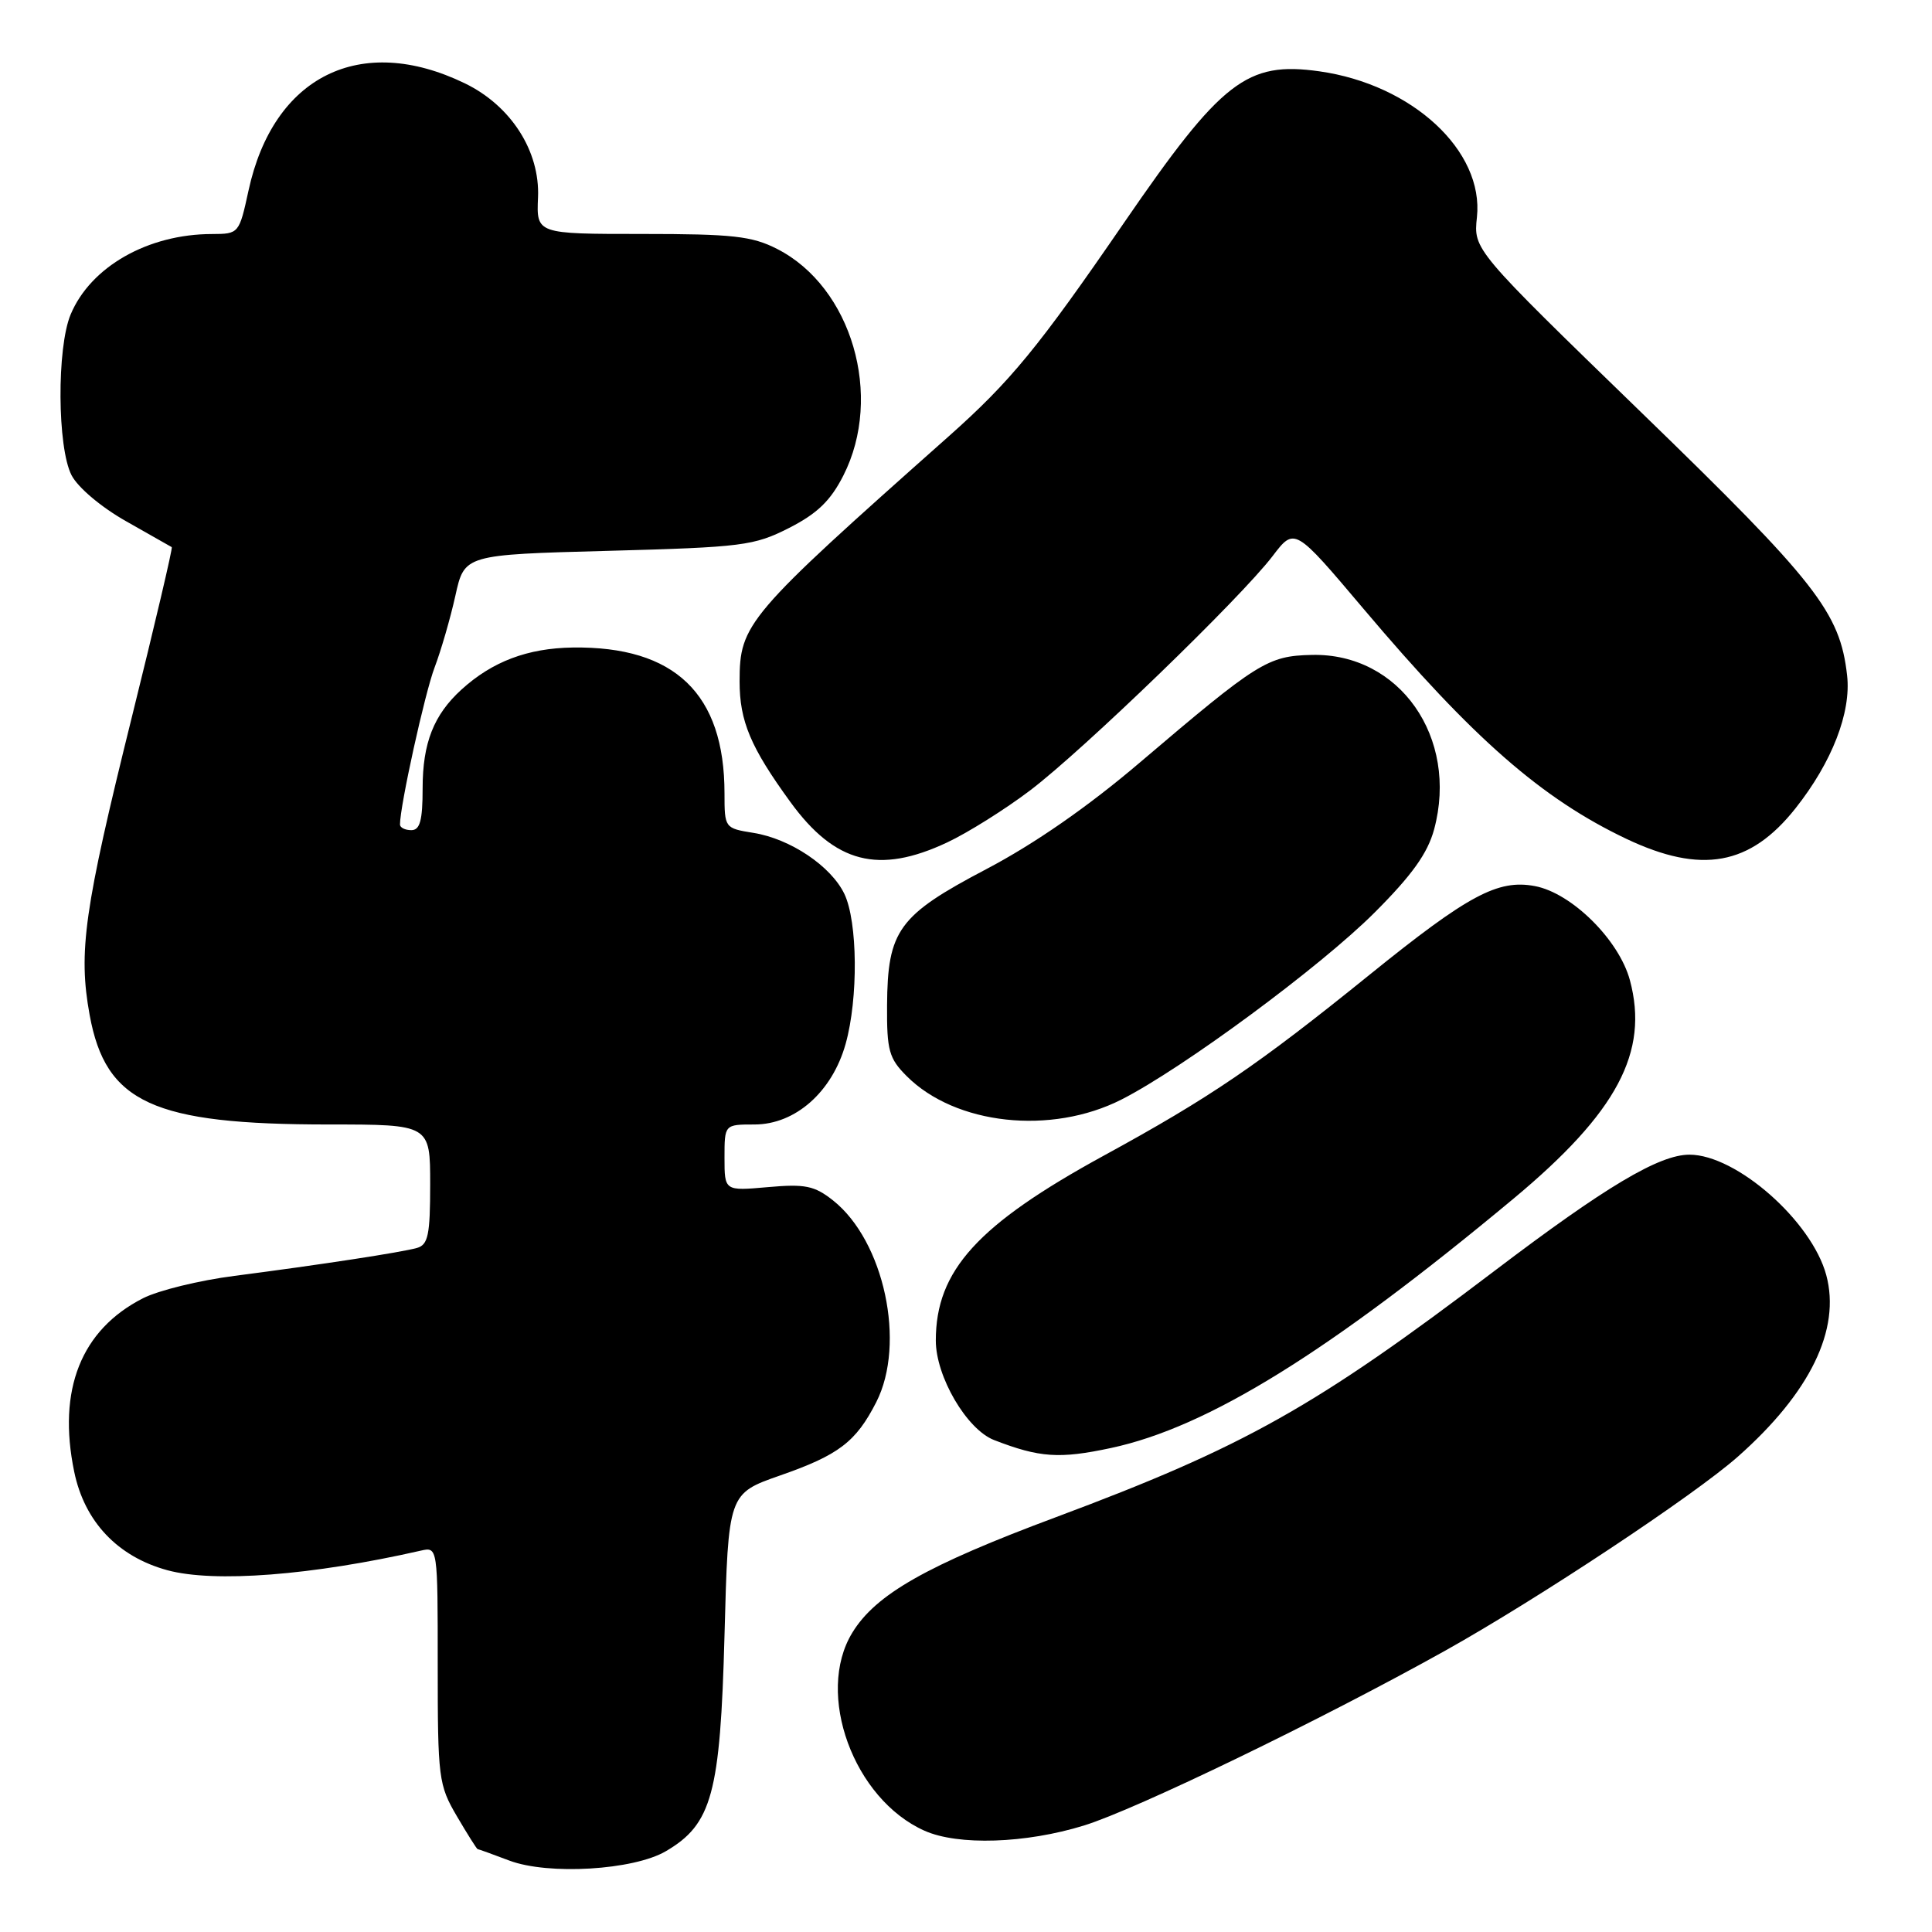 <?xml version="1.0" encoding="UTF-8" standalone="no"?>
<!DOCTYPE svg PUBLIC "-//W3C//DTD SVG 1.1//EN" "http://www.w3.org/Graphics/SVG/1.1/DTD/svg11.dtd" >
<svg xmlns="http://www.w3.org/2000/svg" xmlns:xlink="http://www.w3.org/1999/xlink" version="1.1" viewBox="0 0 256 256">
 <g >
 <path fill="currentColor"
d=" M 88.22 245.30 C 94.34 241.72 95.44 237.69 96.00 216.70 C 96.50 197.91 96.50 197.91 103.36 195.51 C 111.14 192.80 113.42 191.06 116.11 185.79 C 120.07 178.02 117.16 164.44 110.38 159.06 C 107.91 157.11 106.68 156.86 101.75 157.30 C 96.00 157.81 96.00 157.81 96.00 153.41 C 96.00 149.00 96.00 149.00 99.97 149.00 C 105.39 149.00 110.27 144.68 112.05 138.32 C 113.74 132.29 113.65 122.13 111.88 118.44 C 110.11 114.76 104.71 111.14 99.83 110.36 C 96.03 109.75 96.00 109.71 96.00 105.12 C 96.00 91.93 89.42 85.61 75.88 85.80 C 69.91 85.89 65.24 87.65 61.15 91.37 C 57.47 94.72 56.00 98.45 56.00 104.45 C 56.00 108.72 55.65 110.00 54.50 110.00 C 53.67 110.00 53.00 109.66 53.00 109.25 C 53.00 106.78 56.29 91.84 57.59 88.43 C 58.44 86.19 59.68 81.91 60.34 78.93 C 61.54 73.50 61.54 73.50 80.57 72.99 C 98.39 72.51 99.92 72.31 104.55 69.96 C 108.28 68.06 110.05 66.36 111.75 63.01 C 117.09 52.49 112.86 38.03 102.98 32.99 C 99.64 31.28 97.08 31.00 85.08 31.00 C 71.08 31.00 71.08 31.00 71.29 26.16 C 71.56 20.01 67.70 14.00 61.59 11.04 C 47.77 4.35 36.22 10.08 32.93 25.25 C 31.69 30.95 31.65 31.00 28.09 31.01 C 19.60 31.02 12.01 35.34 9.36 41.67 C 7.51 46.10 7.59 59.30 9.48 62.97 C 10.33 64.61 13.43 67.22 16.73 69.08 C 19.90 70.87 22.62 72.41 22.76 72.50 C 22.90 72.60 20.52 82.73 17.47 95.02 C 11.14 120.54 10.35 126.12 11.88 134.50 C 14.01 146.13 20.27 149.00 43.55 149.00 C 57.00 149.00 57.00 149.00 57.00 156.93 C 57.00 163.63 56.73 164.94 55.25 165.36 C 53.14 165.95 42.57 167.57 31.07 169.06 C 26.43 169.65 20.97 170.99 18.94 172.03 C 10.74 176.21 7.59 184.15 9.83 195.00 C 11.19 201.62 15.58 206.26 22.17 208.06 C 28.37 209.75 41.33 208.75 55.75 205.47 C 58.00 204.96 58.00 204.96 58.00 220.64 C 58.00 235.63 58.11 236.52 60.54 240.66 C 61.94 243.05 63.18 245.01 63.29 245.02 C 63.41 245.02 65.30 245.71 67.50 246.54 C 72.66 248.48 83.93 247.81 88.22 245.30 Z  M 143.63 241.89 C 150.58 239.74 175.07 227.89 191.50 218.72 C 203.79 211.85 224.47 198.15 230.28 193.01 C 239.85 184.54 243.93 176.16 241.99 168.96 C 240.06 161.79 230.07 153.00 223.86 153.00 C 219.84 153.00 212.72 157.25 198.08 168.36 C 174.24 186.46 164.92 191.70 139.90 201.04 C 122.77 207.43 116.03 211.26 112.93 216.35 C 108.00 224.42 113.10 238.39 122.50 242.58 C 126.95 244.57 135.90 244.28 143.63 241.89 Z  M 147.20 191.87 C 160.04 189.13 176.13 179.16 200.57 158.81 C 214.28 147.39 218.53 139.40 215.97 129.88 C 214.53 124.54 208.25 118.32 203.37 117.41 C 198.47 116.49 194.53 118.61 181.50 129.14 C 166.63 141.16 160.37 145.42 146.27 153.12 C 129.52 162.28 124.00 168.35 124.00 177.63 C 124.00 182.41 128.10 189.40 131.71 190.81 C 137.75 193.15 140.36 193.33 147.20 191.87 Z  M 148.61 145.69 C 156.75 141.55 175.00 128.07 182.14 120.92 C 187.10 115.96 189.17 113.07 190.03 109.89 C 193.30 97.73 185.44 86.51 173.83 86.78 C 167.97 86.91 166.70 87.71 151.01 101.06 C 144.19 106.87 137.08 111.81 130.70 115.16 C 119.04 121.29 117.61 123.26 117.54 133.22 C 117.50 139.19 117.80 140.25 120.14 142.59 C 126.60 149.06 139.28 150.43 148.61 145.69 Z  M 125.50 111.63 C 128.25 110.34 133.20 107.23 136.50 104.73 C 143.52 99.41 164.42 79.21 168.63 73.68 C 171.54 69.86 171.54 69.86 180.68 80.68 C 195.21 97.88 204.29 105.82 215.50 111.15 C 225.43 115.86 231.90 114.70 237.91 107.11 C 242.75 101.00 245.31 94.41 244.75 89.49 C 243.81 81.14 240.69 77.15 217.51 54.68 C 195.24 33.08 195.24 33.08 195.70 28.79 C 196.65 19.99 187.14 11.19 174.82 9.45 C 165.21 8.10 161.88 10.68 148.95 29.50 C 137.56 46.08 133.91 50.53 125.66 57.86 C 98.86 81.66 98.01 82.66 98.00 90.30 C 98.00 95.56 99.46 99.03 104.73 106.27 C 110.64 114.40 116.43 115.89 125.50 111.63 Z "/>
</g>
</svg>